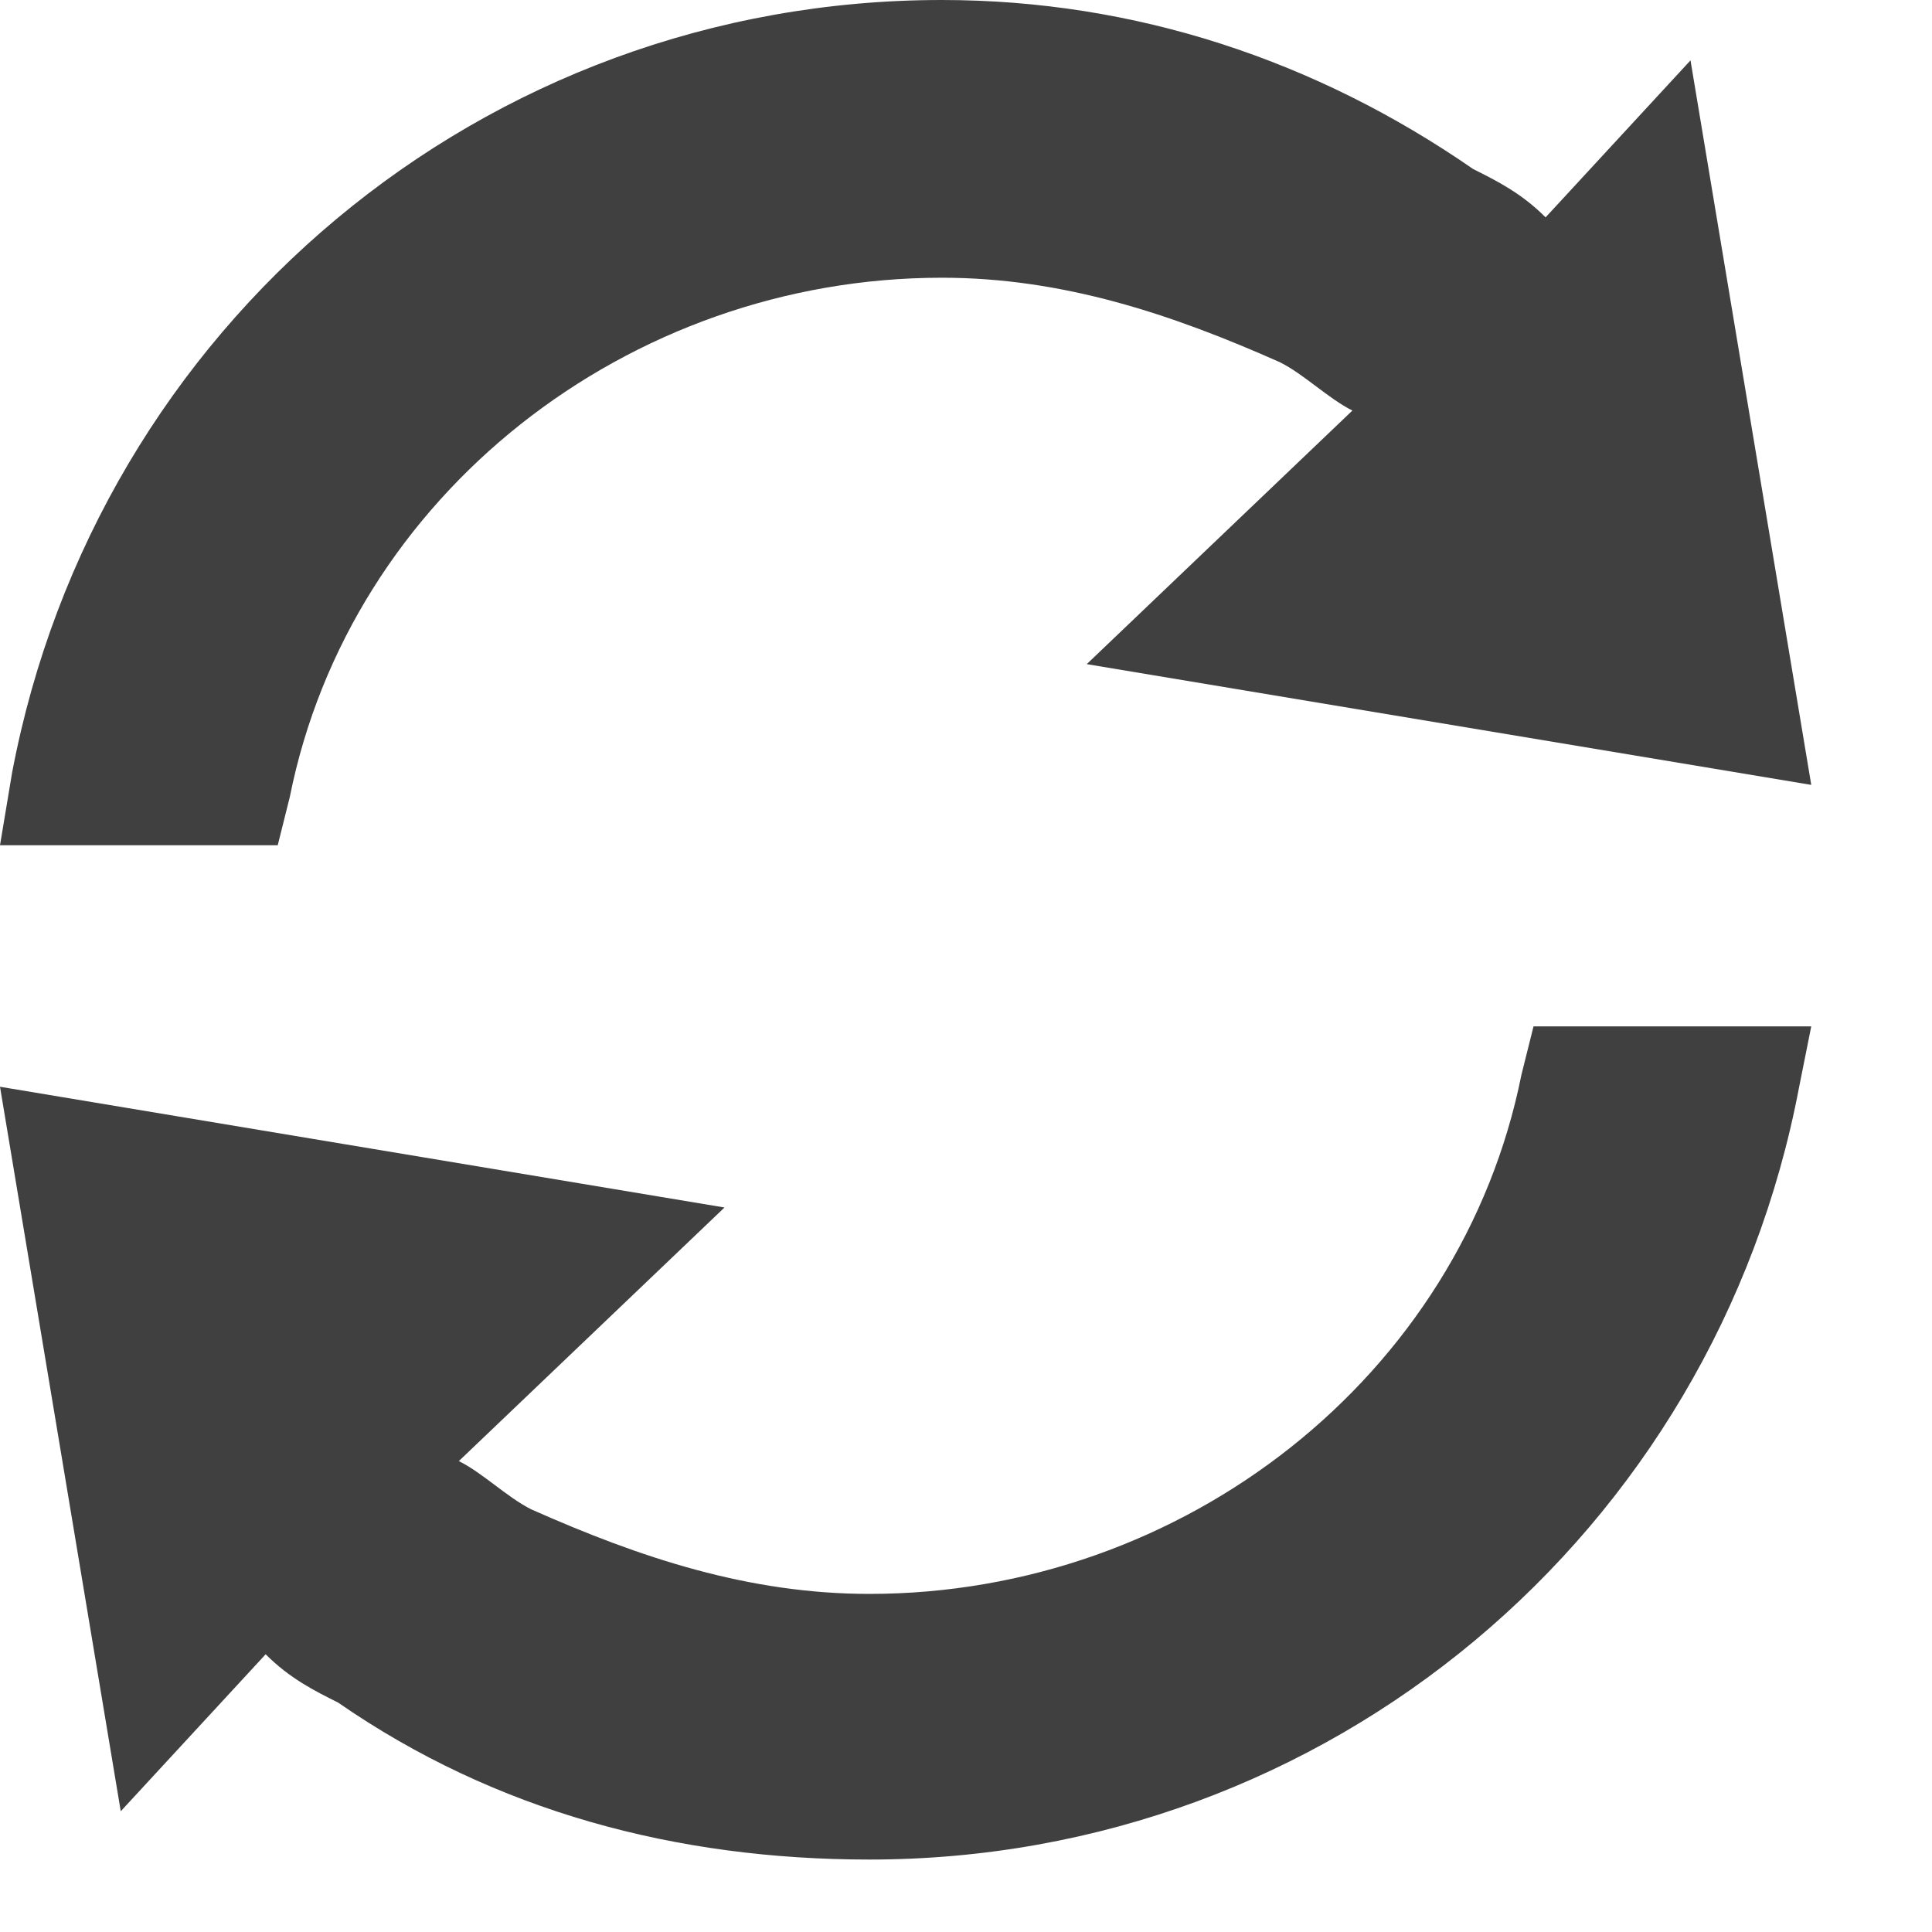 <?xml version="1.0" encoding="utf-8"?>
<!-- Generator: Adobe Illustrator 19.2.0, SVG Export Plug-In . SVG Version: 6.00 Build 0)  -->
<!DOCTYPE svg PUBLIC "-//W3C//DTD SVG 1.1//EN" "http://www.w3.org/Graphics/SVG/1.1/DTD/svg11.dtd">
<svg version="1.1" id="Vrstva_1" xmlns="http://www.w3.org/2000/svg" xmlns:xlink="http://www.w3.org/1999/xlink" x="0px" y="0px"
	 width="16px" height="16px" viewBox="0 0 16 16" enable-background="new 0 0 16 16" xml:space="preserve">
<g>
	<path fill="#404040" d="M2.4,6.6c0.5-2.5,2.8-4.3,5.4-4.3c1,0,1.9,0.3,2.8,0.7c0.2,0.1,0.4,0.3,0.6,0.4L9,5.5l6,1l-1-6l-1.2,1.3
		c-0.2-0.2-0.4-0.3-0.6-0.4C10.9,0.5,9.4,0,7.8,0C4,0,0.8,2.7,0.1,6.4L0,7h2.3L2.4,6.6z"/>
	<path fill="#404040" d="M12.6,8.9c-0.5,2.5-2.8,4.3-5.4,4.3c-1,0-1.9-0.3-2.8-0.7c-0.2-0.1-0.4-0.3-0.6-0.4L6,10L0,9l1,6l1.2-1.3
		c0.2,0.2,0.4,0.3,0.6,0.4c1.3,0.9,2.8,1.3,4.4,1.3c3.8,0,7-2.7,7.7-6.4L15,8.5h-2.3L12.6,8.9z"/>
</g>
</svg>
